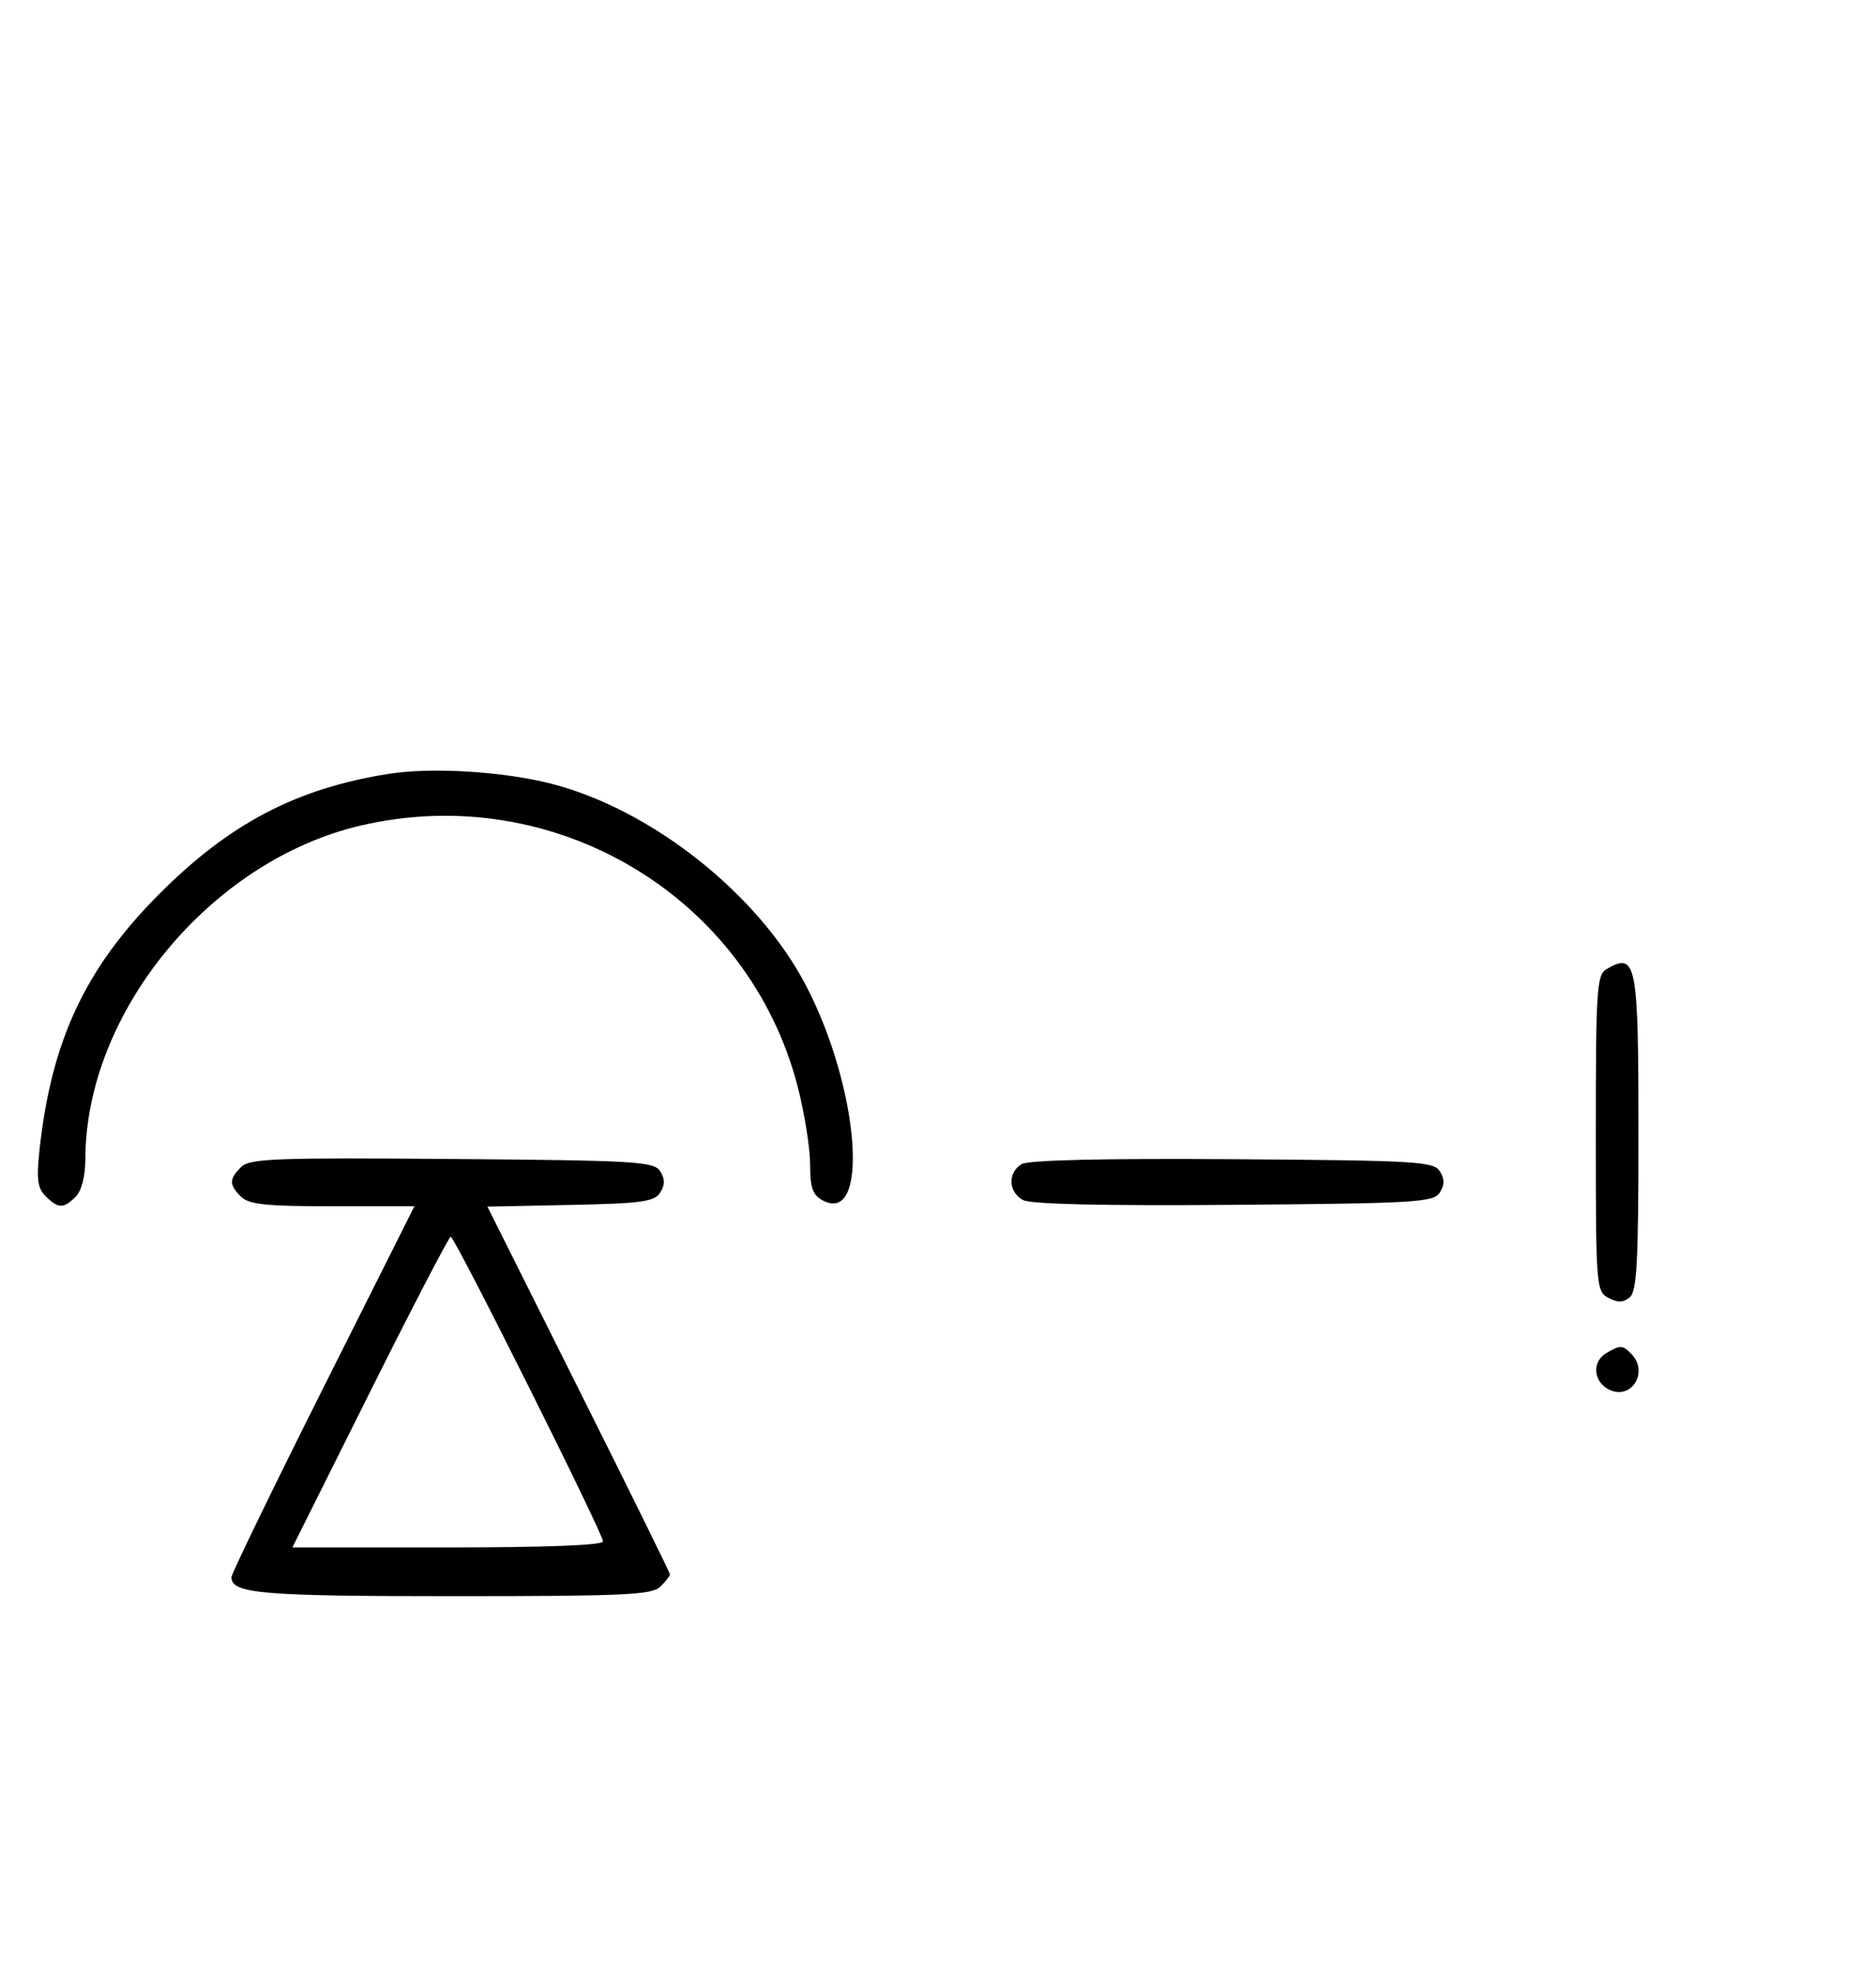 <svg xmlns="http://www.w3.org/2000/svg" width="308" height="324" viewBox="0 0 308 324" version="1.1">
	<path d="M 63.870 127.014 C 48.636 129.407, 37.616 135.194, 25.974 146.916 C 13.989 158.983, 8.432 170.878, 6.503 188.598 C 5.964 193.549, 6.150 195.007, 7.491 196.348 C 9.547 198.404, 10.439 198.418, 12.429 196.429 C 13.404 195.453, 14.006 193.082, 14.015 190.179 C 14.091 166.127, 34.559 141.323, 59.103 135.537 C 90.978 128.024, 122.983 147.153, 131.003 178.511 C 132.101 182.806, 133 188.482, 133 191.125 C 133 194.956, 133.418 196.154, 135.064 197.034 C 142.869 201.211, 141.090 178.529, 132.293 161.700 C 124.457 146.708, 106.926 132.840, 90.500 128.638 C 82.632 126.625, 70.901 125.909, 63.870 127.014 M 263.750 159.080 C 262.155 160.009, 262 162.388, 262 186.015 C 262 211.174, 262.060 211.962, 264.064 213.034 C 265.596 213.854, 266.498 213.832, 267.564 212.947 C 268.744 211.968, 269 207.174, 269 186.078 C 269 157.906, 268.671 156.214, 263.750 159.080 M 39.585 191.558 C 37.598 193.545, 37.595 194.452, 39.571 196.429 C 40.844 197.701, 43.699 198, 54.589 198 L 68.036 198 53.018 227.931 C 44.758 244.393, 38 258.327, 38 258.896 C 38 261.580, 42.920 262, 74.363 262 C 102.570 262, 107.064 261.793, 108.429 260.429 C 109.293 259.564, 110 258.661, 110 258.422 C 110 258.183, 103.255 244.503, 95.011 228.022 L 80.022 198.056 93.654 197.778 C 105.361 197.539, 107.441 197.253, 108.388 195.750 C 109.191 194.475, 109.190 193.525, 108.386 192.250 C 107.377 190.650, 104.452 190.477, 74.226 190.237 C 45.159 190.005, 40.978 190.165, 39.585 191.558 M 167.750 191.073 C 165.413 192.444, 165.527 195.677, 167.960 196.979 C 169.243 197.665, 181.208 197.936, 202.601 197.764 C 232.469 197.523, 235.378 197.349, 236.386 195.750 C 237.191 194.474, 237.191 193.526, 236.386 192.250 C 235.377 190.649, 232.483 190.481, 202.391 190.273 C 181.280 190.127, 168.873 190.414, 167.750 191.073 M 60.743 228.500 L 48.005 254 73.503 254 C 89.744 254, 99 253.639, 99 253.005 C 99 251.678, 74.664 203, 74 203 C 73.715 203, 67.750 214.475, 60.743 228.500 M 263.750 222.080 C 261.372 223.465, 261.542 226.685, 264.064 228.034 C 267.753 230.008, 270.819 225.219, 267.800 222.200 C 266.367 220.767, 266.022 220.757, 263.750 222.080 " stroke="none" fill="black" fill-rule="evenodd"/>
</svg>